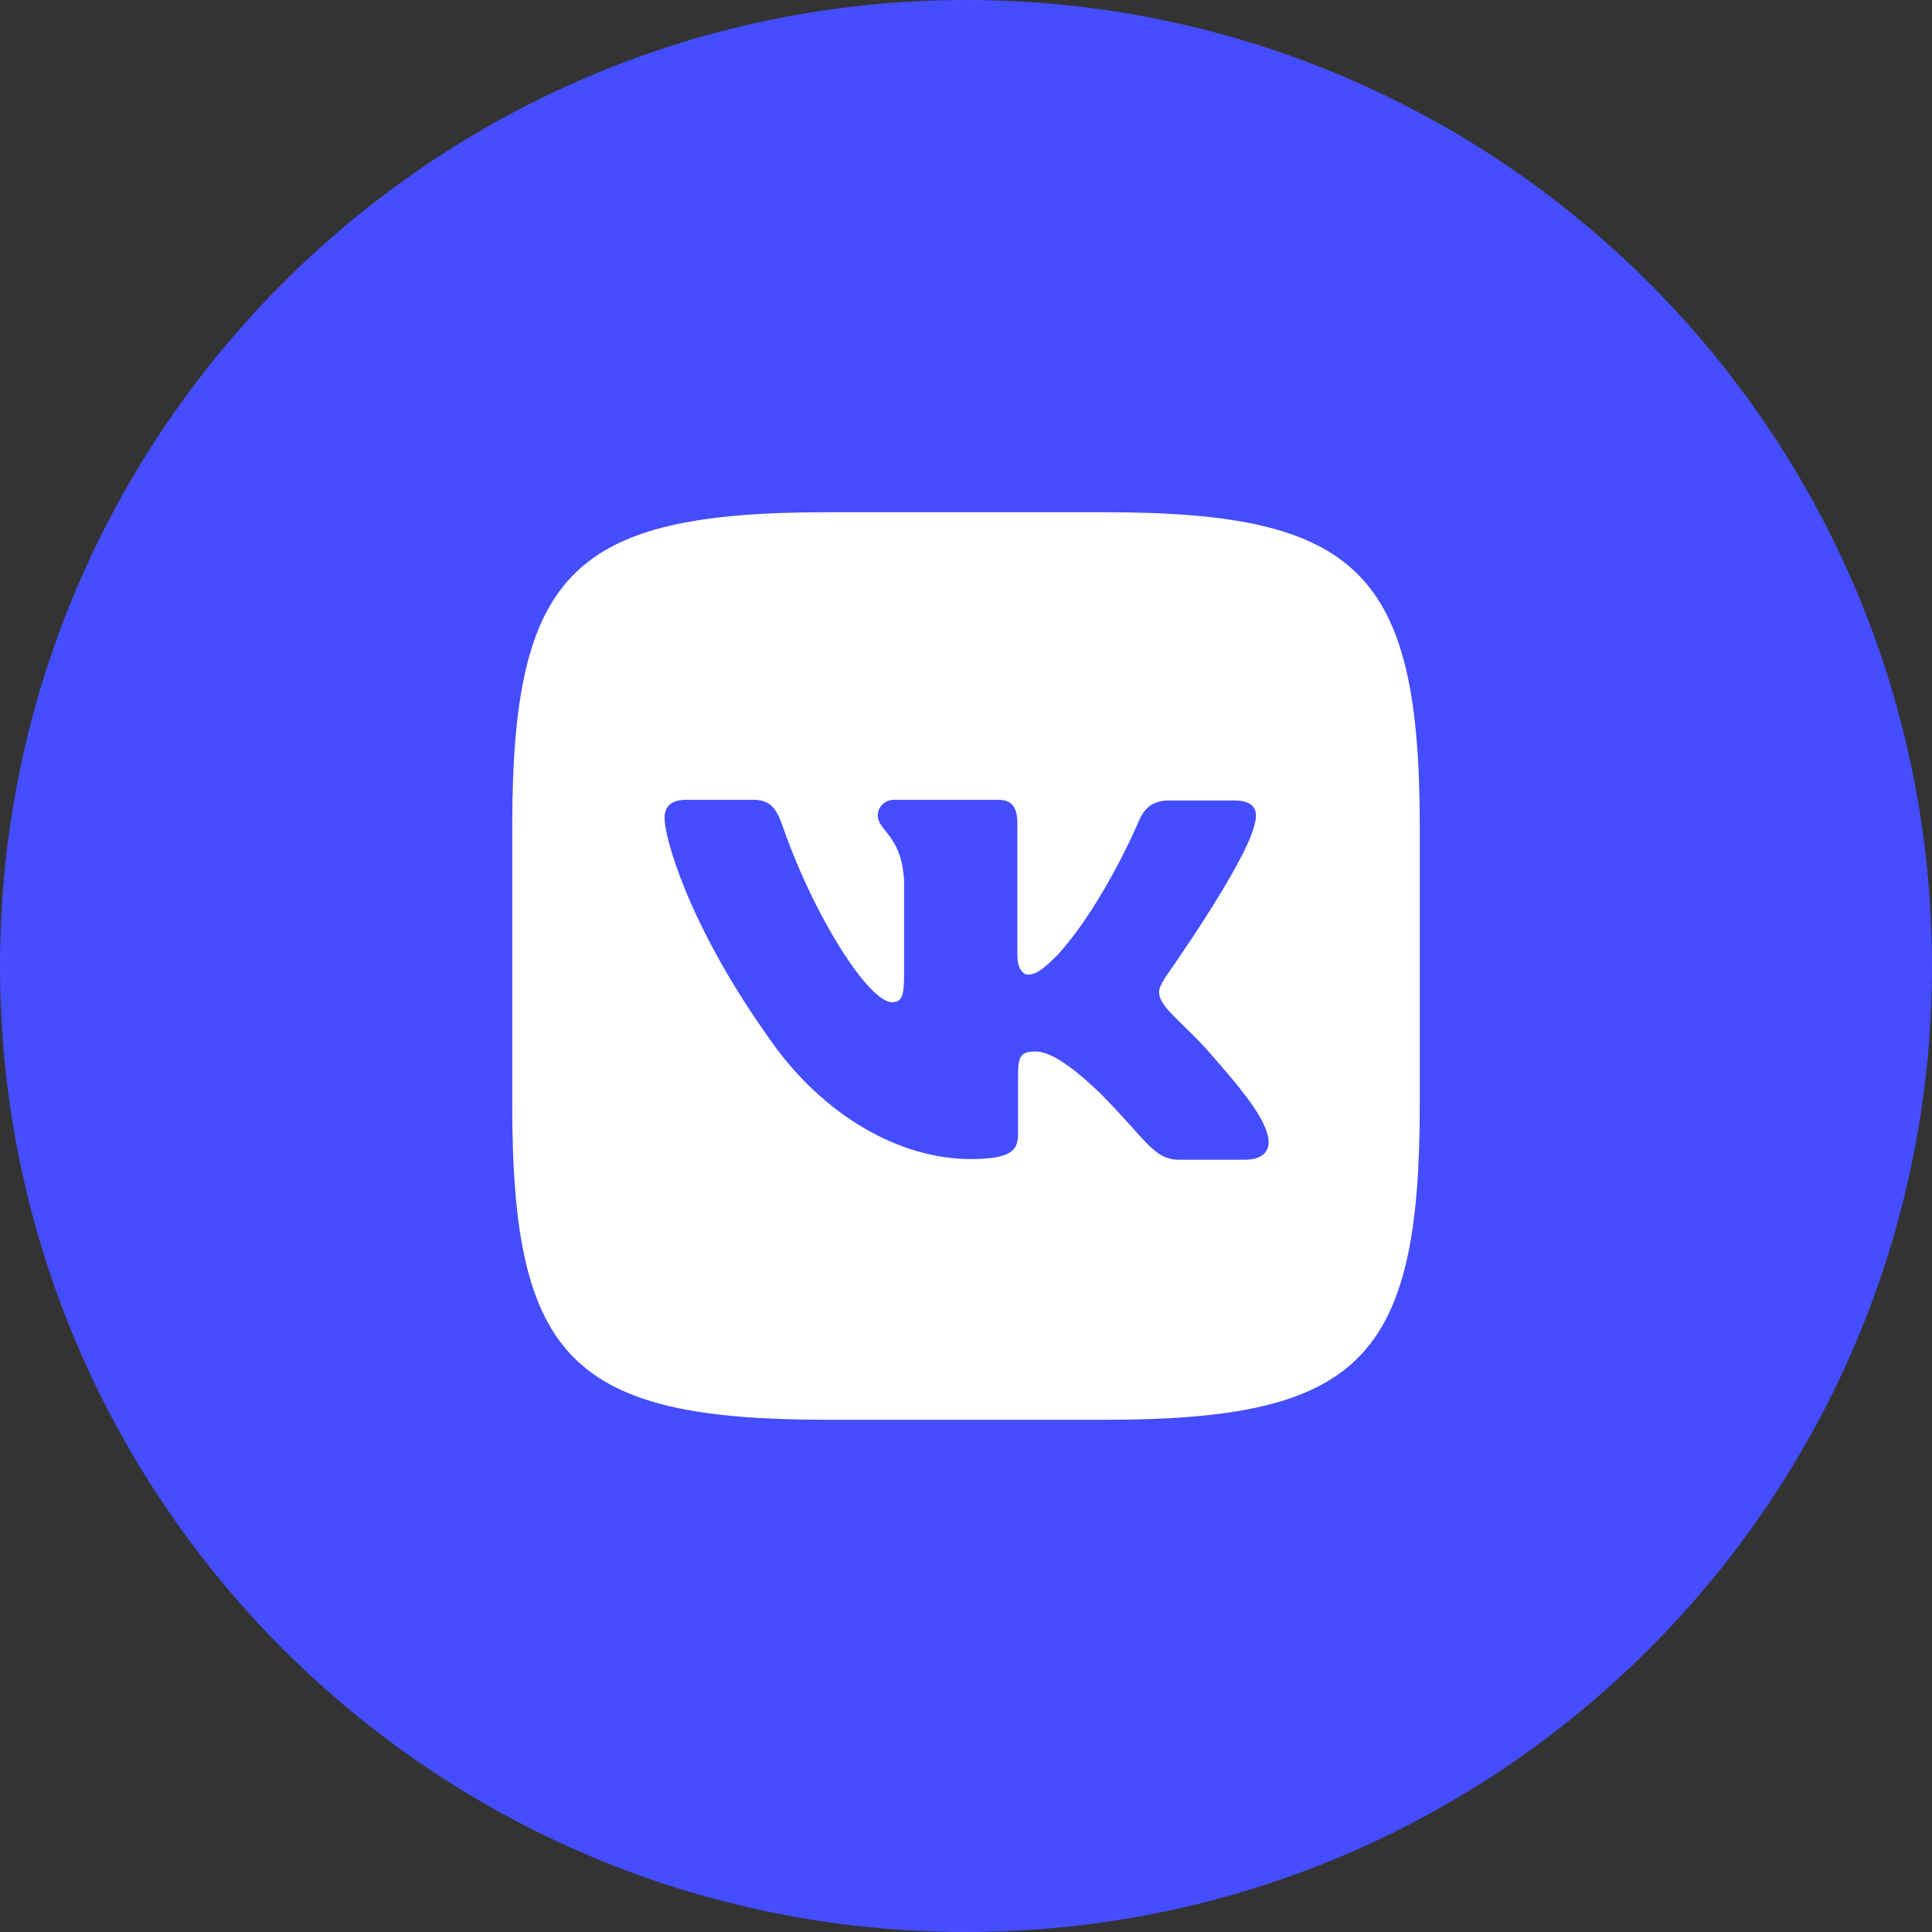 <svg width="30" height="30" viewBox="0 0 30 30" fill="none" xmlns="http://www.w3.org/2000/svg">
<rect x="0" y="0" width="30" height="30" fill="#333333" stroke="none"/>
<g clip-path="url(#clip0_185_49)">
<path d="M15 30C23.284 30 30 23.284 30 15C30 6.716 23.284 0 15 0C6.716 0 0 6.716 0 15C0 23.284 6.716 30 15 30Z" fill="#444DFF"/>
<path d="M17.163 7.954H12.837C8.889 7.954 7.954 8.889 7.954 12.837V17.163C7.954 21.111 8.889 22.046 12.837 22.046H17.163C21.111 22.046 22.046 21.111 22.046 17.163V12.837C22.046 8.889 21.101 7.954 17.163 7.954ZM19.331 18.008H18.306C17.918 18.008 17.798 17.7 17.102 16.994C16.496 16.408 16.227 16.328 16.077 16.328C15.868 16.328 15.808 16.386 15.808 16.676V17.601C15.808 17.849 15.729 17.998 15.072 17.998C13.988 17.998 12.785 17.342 11.94 16.119C10.667 14.329 10.319 12.986 10.319 12.708C10.319 12.559 10.377 12.419 10.667 12.419H11.692C11.951 12.419 12.05 12.539 12.149 12.817C12.656 14.279 13.502 15.562 13.849 15.562C13.978 15.562 14.038 15.504 14.038 15.174V13.663C13.998 12.966 13.63 12.907 13.63 12.658C13.63 12.539 13.729 12.419 13.889 12.419H15.5C15.719 12.419 15.798 12.539 15.798 12.797V14.836C15.798 15.055 15.897 15.134 15.957 15.134C16.086 15.134 16.196 15.055 16.434 14.816C17.17 13.991 17.697 12.718 17.697 12.718C17.767 12.569 17.886 12.43 18.145 12.43H19.17C19.479 12.43 19.548 12.589 19.479 12.807C19.349 13.404 18.096 15.174 18.096 15.174C17.987 15.353 17.947 15.433 18.096 15.632C18.206 15.781 18.565 16.089 18.802 16.368C19.24 16.866 19.578 17.282 19.668 17.571C19.769 17.859 19.619 18.008 19.331 18.008Z" fill="white"/>
</g>
<defs>
<clipPath id="clip0_185_49">
<rect width="30" height="30" fill="white"/>
</clipPath>
</defs>
</svg>
